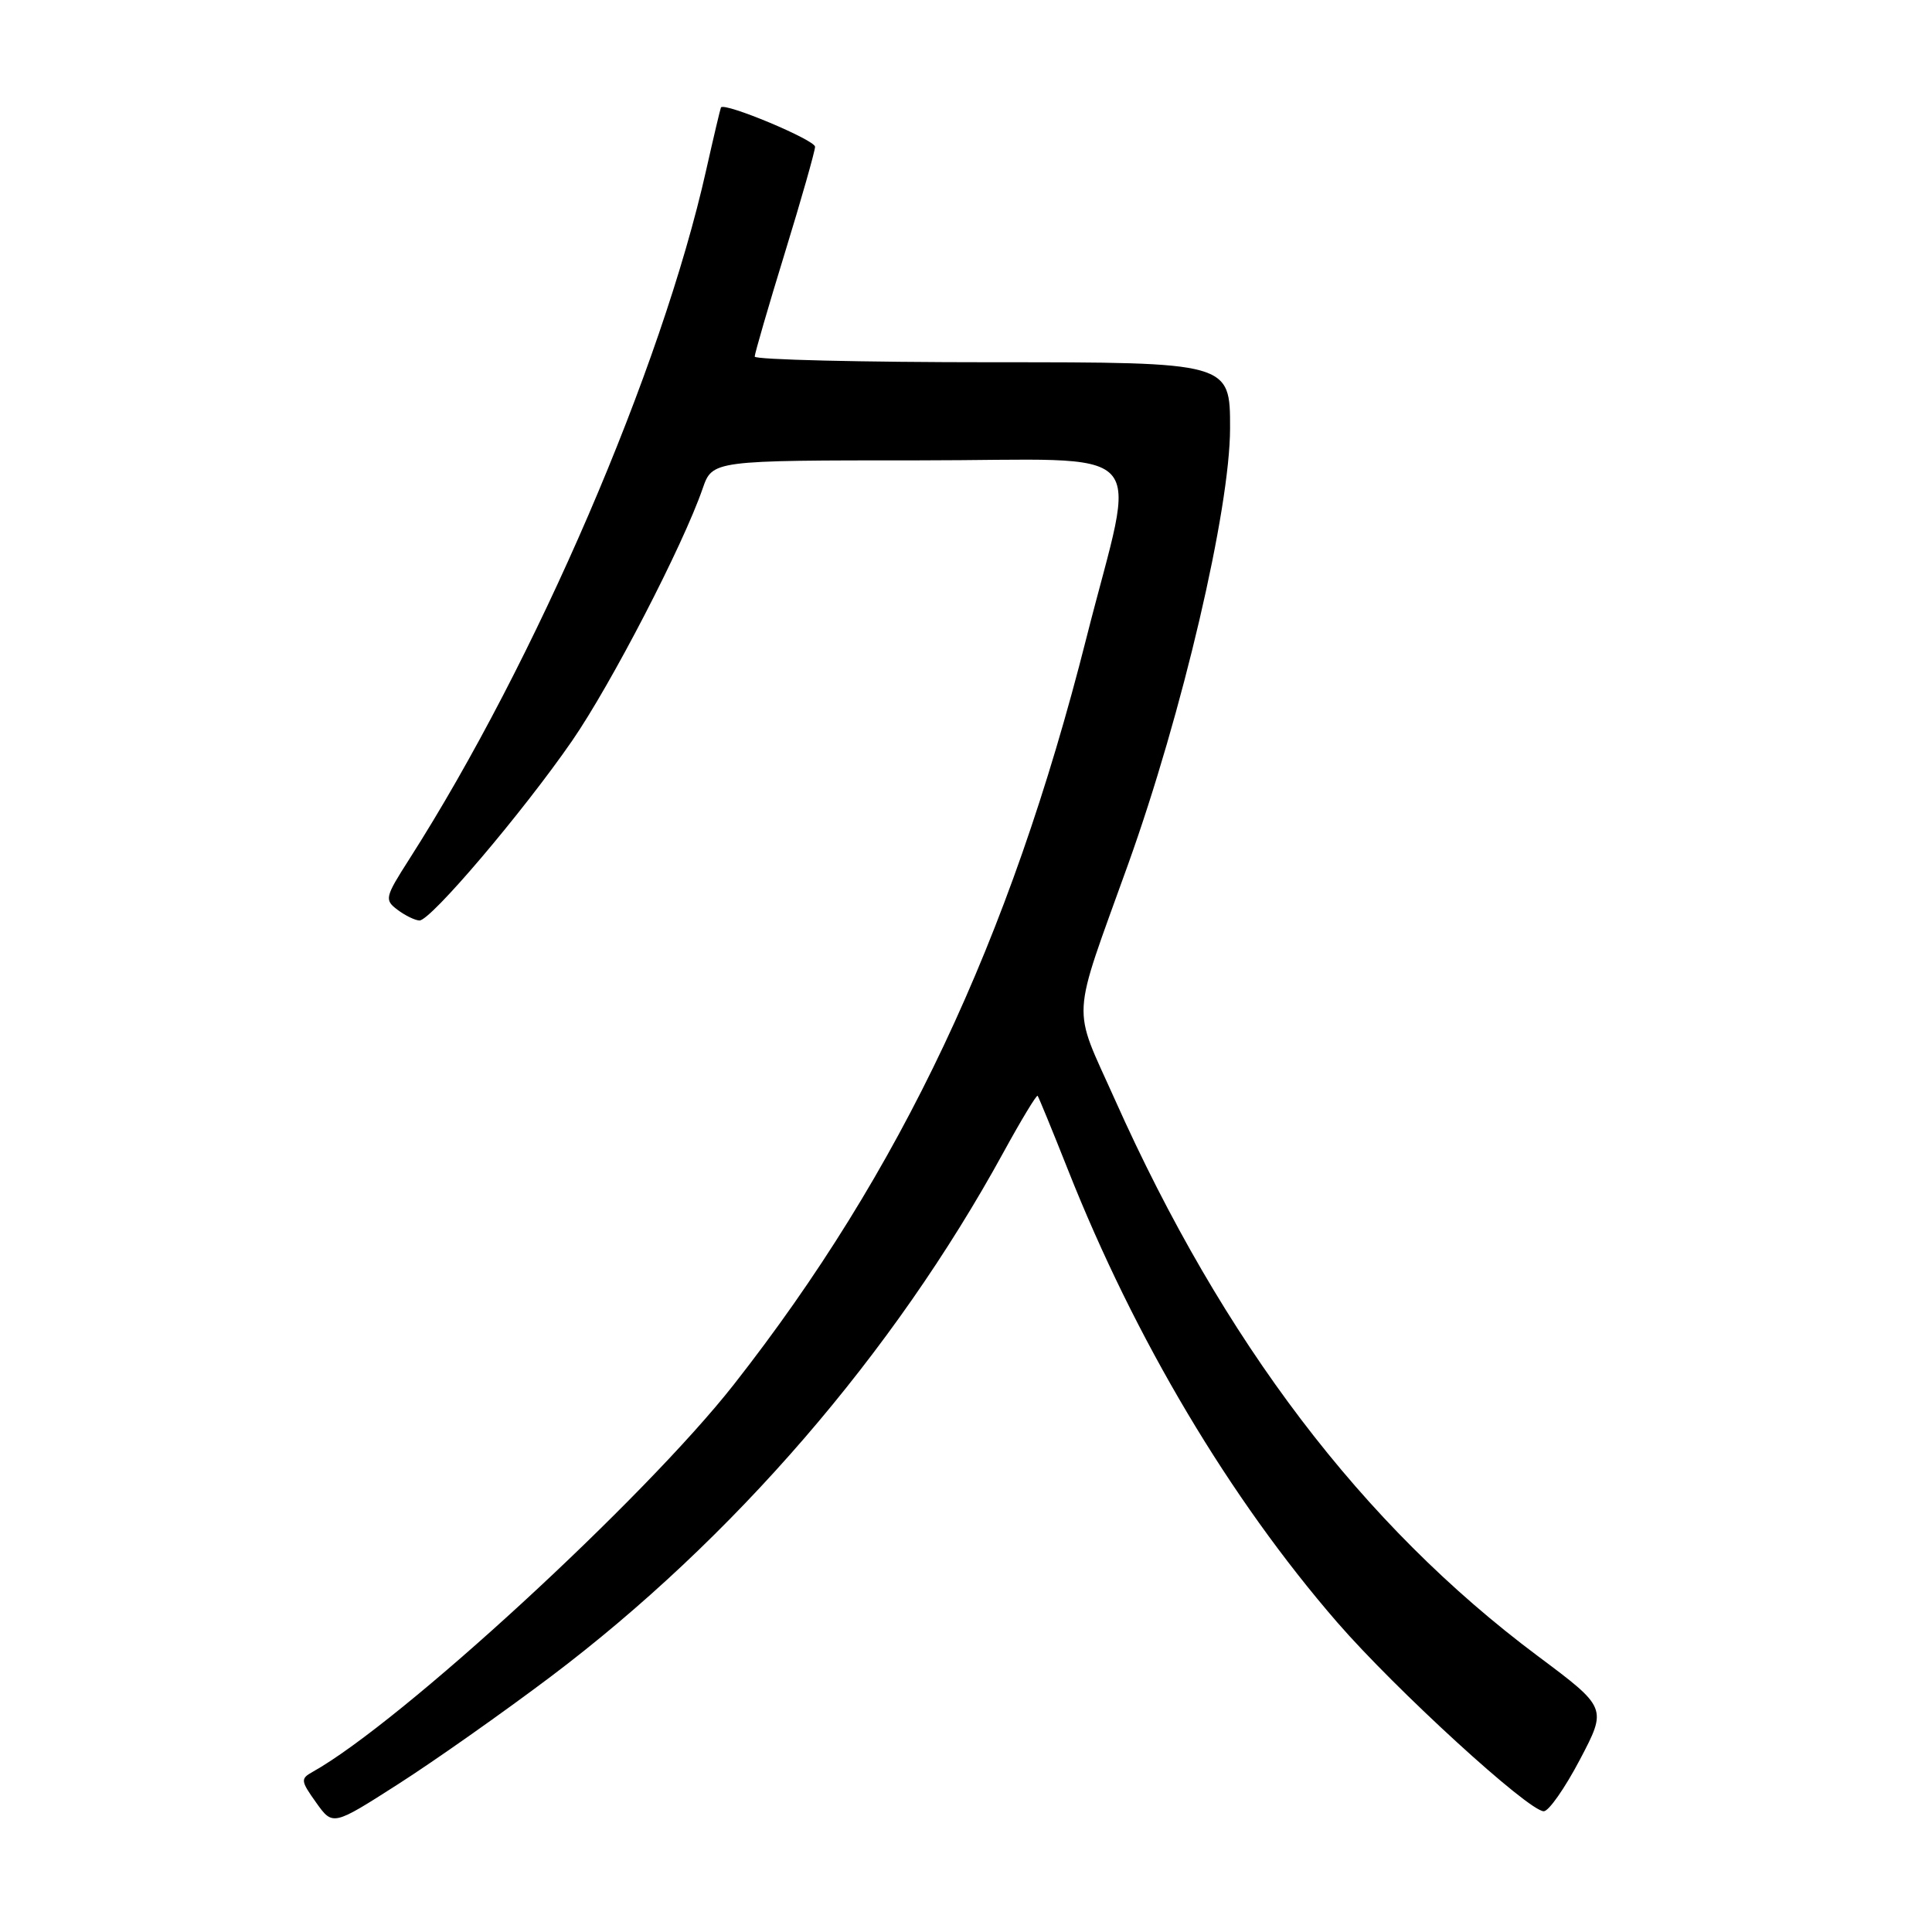 <?xml version="1.0" encoding="UTF-8" standalone="no"?>
<!DOCTYPE svg PUBLIC "-//W3C//DTD SVG 1.1//EN" "http://www.w3.org/Graphics/SVG/1.1/DTD/svg11.dtd" >
<svg xmlns="http://www.w3.org/2000/svg" xmlns:xlink="http://www.w3.org/1999/xlink" version="1.1" viewBox="0 0 256 256">
 <g >
 <path fill="currentColor"
d=" M 72.98 222.16 C 97.14 203.93 118.37 179.36 132.96 152.70 C 135.31 148.41 137.35 145.04 137.49 145.20 C 137.63 145.37 139.44 149.78 141.51 155.00 C 150.39 177.44 162.93 198.52 177.19 214.97 C 184.94 223.90 202.54 240.00 204.56 240.00 C 205.22 240.00 207.37 236.92 209.35 233.15 C 212.95 226.30 212.95 226.30 203.76 219.43 C 180.50 202.06 162.07 177.80 147.73 145.70 C 142.00 132.88 141.84 135.81 149.49 114.50 C 156.67 94.49 162.98 67.49 162.99 56.75 C 163.00 48.00 163.00 48.00 131.50 48.00 C 114.17 48.00 100.00 47.66 100.00 47.25 C 100.01 46.84 101.80 40.65 104.00 33.50 C 106.20 26.35 107.99 20.03 108.00 19.45 C 108.00 18.54 95.97 13.51 95.53 14.24 C 95.45 14.38 94.57 18.10 93.58 22.50 C 87.68 48.87 70.99 87.61 54.24 113.83 C 51.00 118.90 50.92 119.23 52.67 120.55 C 53.68 121.31 54.99 121.95 55.58 121.97 C 57.05 122.01 69.26 107.64 75.80 98.17 C 80.96 90.70 90.49 72.30 93.10 64.75 C 94.40 61.00 94.40 61.00 121.79 61.00 C 153.38 61.00 150.64 58.09 143.94 84.59 C 133.79 124.70 119.36 155.25 97.25 183.44 C 85.39 198.55 53.12 228.24 41.43 234.78 C 39.80 235.69 39.83 235.96 41.89 238.85 C 44.10 241.95 44.10 241.95 52.80 236.38 C 57.58 233.32 66.66 226.92 72.98 222.16 Z "/>
</g>
</svg>